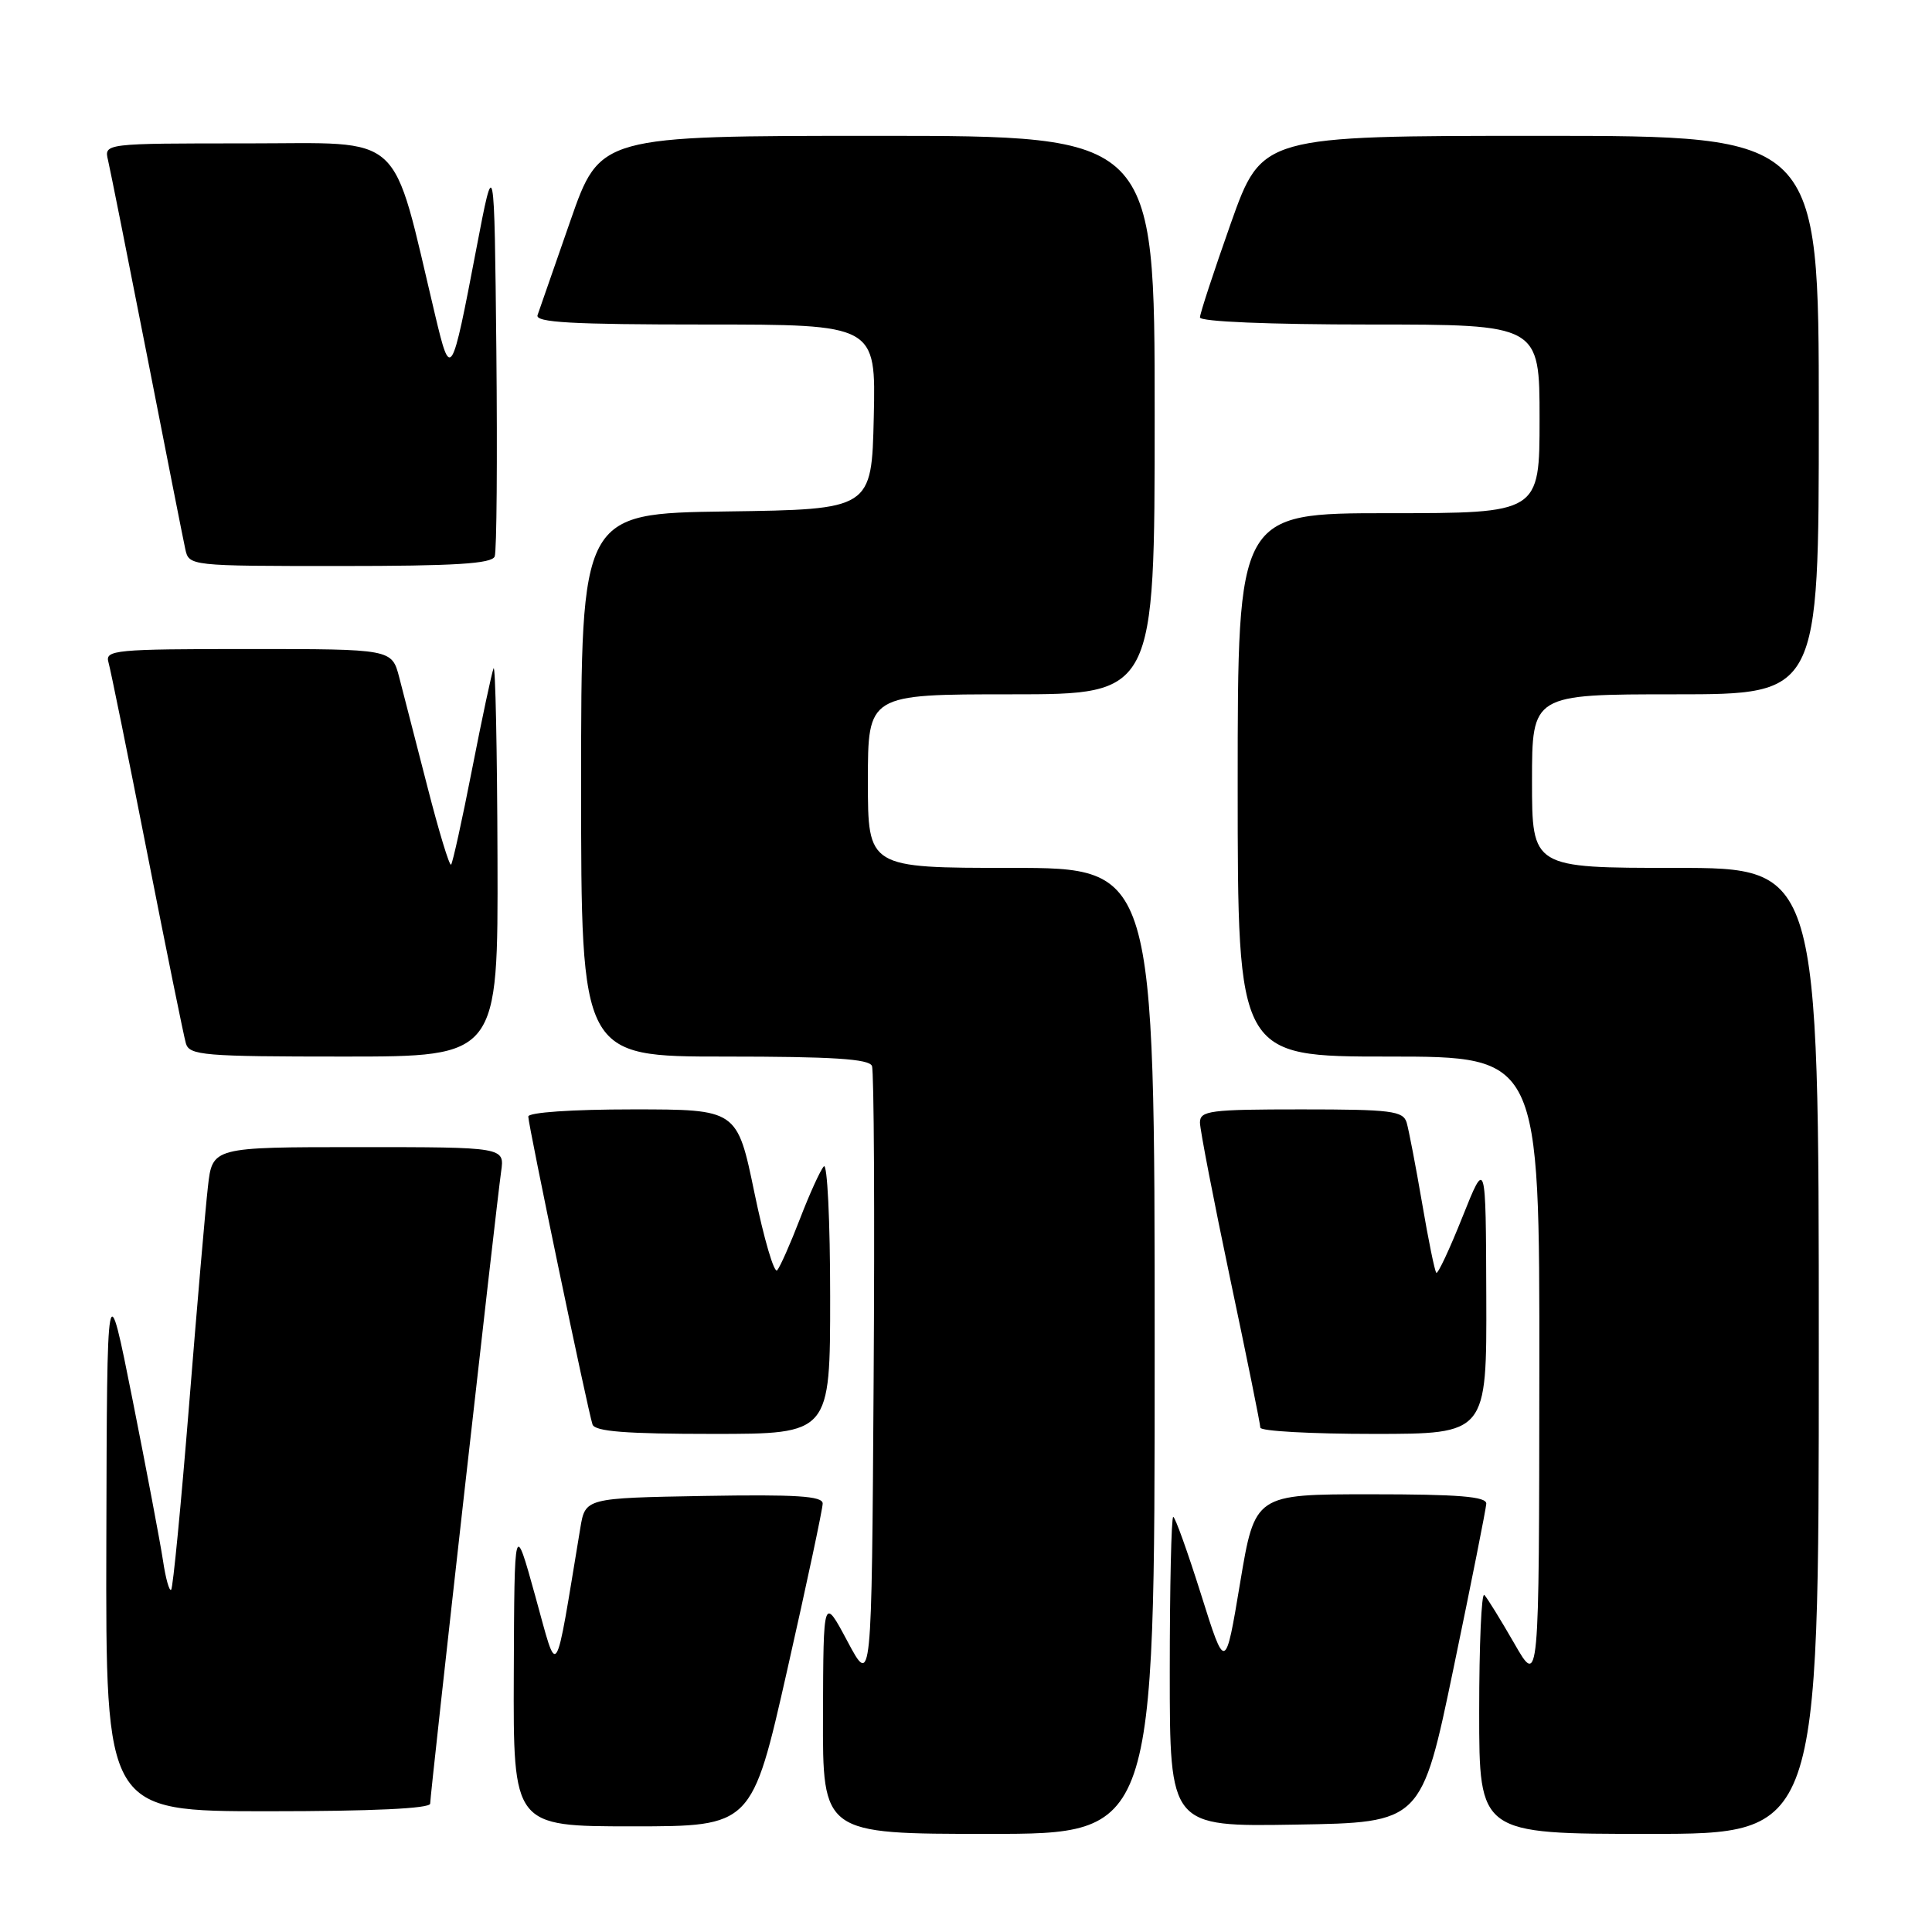 <?xml version="1.0" encoding="UTF-8" standalone="no"?>
<!DOCTYPE svg PUBLIC "-//W3C//DTD SVG 1.1//EN" "http://www.w3.org/Graphics/SVG/1.1/DTD/svg11.dtd" >
<svg xmlns="http://www.w3.org/2000/svg" xmlns:xlink="http://www.w3.org/1999/xlink" version="1.1" viewBox="0 0 256 256">
 <g >
 <path fill="currentColor"
d=" M 153.00 179.00 C 153.00 115.00 153.00 115.00 134.00 115.00 C 115.00 115.00 115.00 115.00 115.00 103.50 C 115.00 92.00 115.00 92.00 134.00 92.00 C 153.00 92.00 153.00 92.00 153.00 55.00 C 153.00 18.00 153.00 18.00 116.25 18.00 C 79.50 18.00 79.50 18.00 75.58 29.25 C 73.43 35.44 71.47 41.06 71.23 41.75 C 70.88 42.73 75.74 43.00 93.42 43.00 C 116.06 43.00 116.06 43.00 115.78 55.25 C 115.50 67.50 115.50 67.50 96.25 67.77 C 77.00 68.04 77.00 68.04 77.00 104.02 C 77.00 140.00 77.00 140.00 96.03 140.00 C 110.34 140.00 115.18 140.31 115.54 141.25 C 115.81 141.94 115.91 160.73 115.76 183.00 C 115.50 223.50 115.50 223.50 112.30 217.50 C 109.10 211.50 109.10 211.50 109.05 227.25 C 109.00 243.00 109.00 243.00 131.00 243.00 C 153.00 243.00 153.00 243.00 153.00 179.00 Z  M 241.00 179.00 C 241.00 115.00 241.00 115.00 222.00 115.00 C 203.00 115.00 203.00 115.00 203.00 103.50 C 203.00 92.00 203.00 92.00 222.00 92.00 C 241.00 92.00 241.00 92.00 241.00 55.00 C 241.00 18.00 241.00 18.00 204.10 18.00 C 167.21 18.00 167.21 18.00 163.10 29.56 C 160.85 35.93 159.00 41.55 159.00 42.06 C 159.00 42.62 168.20 43.00 181.50 43.00 C 204.00 43.00 204.00 43.00 204.00 55.50 C 204.00 68.00 204.00 68.00 184.00 68.00 C 164.00 68.00 164.00 68.00 164.00 104.00 C 164.00 140.00 164.00 140.00 184.00 140.00 C 204.00 140.00 204.00 140.00 203.97 181.75 C 203.94 223.50 203.94 223.50 200.65 217.76 C 198.83 214.60 197.05 211.71 196.68 211.34 C 196.30 210.97 196.00 217.94 196.00 226.83 C 196.00 243.00 196.00 243.00 218.50 243.00 C 241.00 243.00 241.00 243.00 241.00 179.00 Z  M 104.32 221.25 C 106.90 209.84 109.01 199.93 109.01 199.22 C 109.00 198.23 105.50 198.01 93.28 198.22 C 77.55 198.50 77.55 198.50 76.89 202.50 C 73.43 223.37 73.99 222.53 70.93 211.50 C 68.16 201.50 68.16 201.50 68.08 221.75 C 68.00 242.00 68.00 242.00 83.81 242.00 C 99.63 242.00 99.63 242.00 104.32 221.25 Z  M 192.61 221.00 C 194.96 209.72 196.90 199.94 196.94 199.25 C 196.98 198.30 193.29 198.00 181.64 198.00 C 166.28 198.00 166.28 198.00 164.32 209.75 C 162.36 221.50 162.36 221.50 159.14 211.25 C 157.36 205.61 155.71 201.00 155.46 201.00 C 155.21 201.00 155.00 210.24 155.00 221.52 C 155.00 242.05 155.00 242.05 171.68 241.77 C 188.35 241.50 188.35 241.50 192.61 221.00 Z  M 57.00 238.99 C 57.00 237.72 65.77 159.66 66.40 155.25 C 66.87 152.00 66.87 152.00 47.51 152.00 C 28.14 152.00 28.14 152.00 27.55 157.25 C 27.22 160.14 26.09 173.24 25.04 186.36 C 23.98 199.48 22.92 210.41 22.68 210.65 C 22.44 210.90 21.95 209.16 21.60 206.80 C 21.24 204.43 19.43 194.85 17.57 185.50 C 14.18 168.50 14.18 168.50 14.09 204.25 C 14.00 240.00 14.00 240.00 35.50 240.00 C 49.32 240.00 57.00 239.64 57.00 238.99 Z  M 110.00 171.80 C 110.00 161.79 109.62 154.03 109.16 154.55 C 108.69 155.07 107.27 158.20 106.00 161.50 C 104.73 164.80 103.37 167.87 102.98 168.32 C 102.58 168.77 101.23 164.16 99.97 158.07 C 97.68 147.00 97.68 147.00 83.84 147.00 C 75.76 147.00 70.00 147.40 70.00 147.95 C 70.00 149.08 77.90 186.95 78.51 188.75 C 78.83 189.68 82.94 190.00 94.47 190.00 C 110.00 190.00 110.00 190.00 110.00 171.80 Z  M 196.94 171.75 C 196.88 153.50 196.88 153.50 193.78 161.26 C 192.08 165.53 190.52 168.85 190.32 168.65 C 190.11 168.45 189.26 164.28 188.43 159.39 C 187.59 154.50 186.67 149.71 186.39 148.75 C 185.92 147.20 184.36 147.00 172.43 147.00 C 160.30 147.00 159.00 147.17 159.00 148.75 C 159.01 149.71 160.81 159.01 163.00 169.42 C 165.20 179.83 167.00 188.72 167.00 189.17 C 167.00 189.63 173.75 190.00 182.00 190.00 C 197.00 190.00 197.00 190.00 196.94 171.75 Z  M 65.92 113.75 C 65.88 99.31 65.64 87.98 65.40 88.56 C 65.16 89.14 63.88 95.14 62.56 101.89 C 61.24 108.65 59.98 114.35 59.77 114.57 C 59.55 114.78 58.14 110.13 56.63 104.23 C 55.11 98.33 53.44 91.81 52.90 89.75 C 51.92 86.00 51.92 86.00 32.89 86.00 C 15.24 86.00 13.90 86.13 14.37 87.75 C 14.65 88.71 16.96 100.07 19.50 113.00 C 22.04 125.93 24.35 137.29 24.63 138.25 C 25.09 139.84 26.97 140.00 45.57 140.00 C 66.00 140.00 66.00 140.00 65.92 113.75 Z  M 65.55 73.73 C 65.82 73.04 65.91 60.77 65.77 46.48 C 65.50 20.50 65.50 20.50 63.11 33.00 C 59.83 50.19 59.71 50.37 57.67 41.81 C 51.78 17.05 53.90 19.00 32.78 19.00 C 13.78 19.00 13.78 19.00 14.32 21.25 C 14.61 22.49 16.92 34.07 19.46 47.00 C 21.99 59.93 24.28 71.51 24.55 72.75 C 25.04 74.99 25.11 75.00 45.05 75.00 C 60.28 75.00 65.18 74.70 65.55 73.73 Z "/>
</g>
</svg>